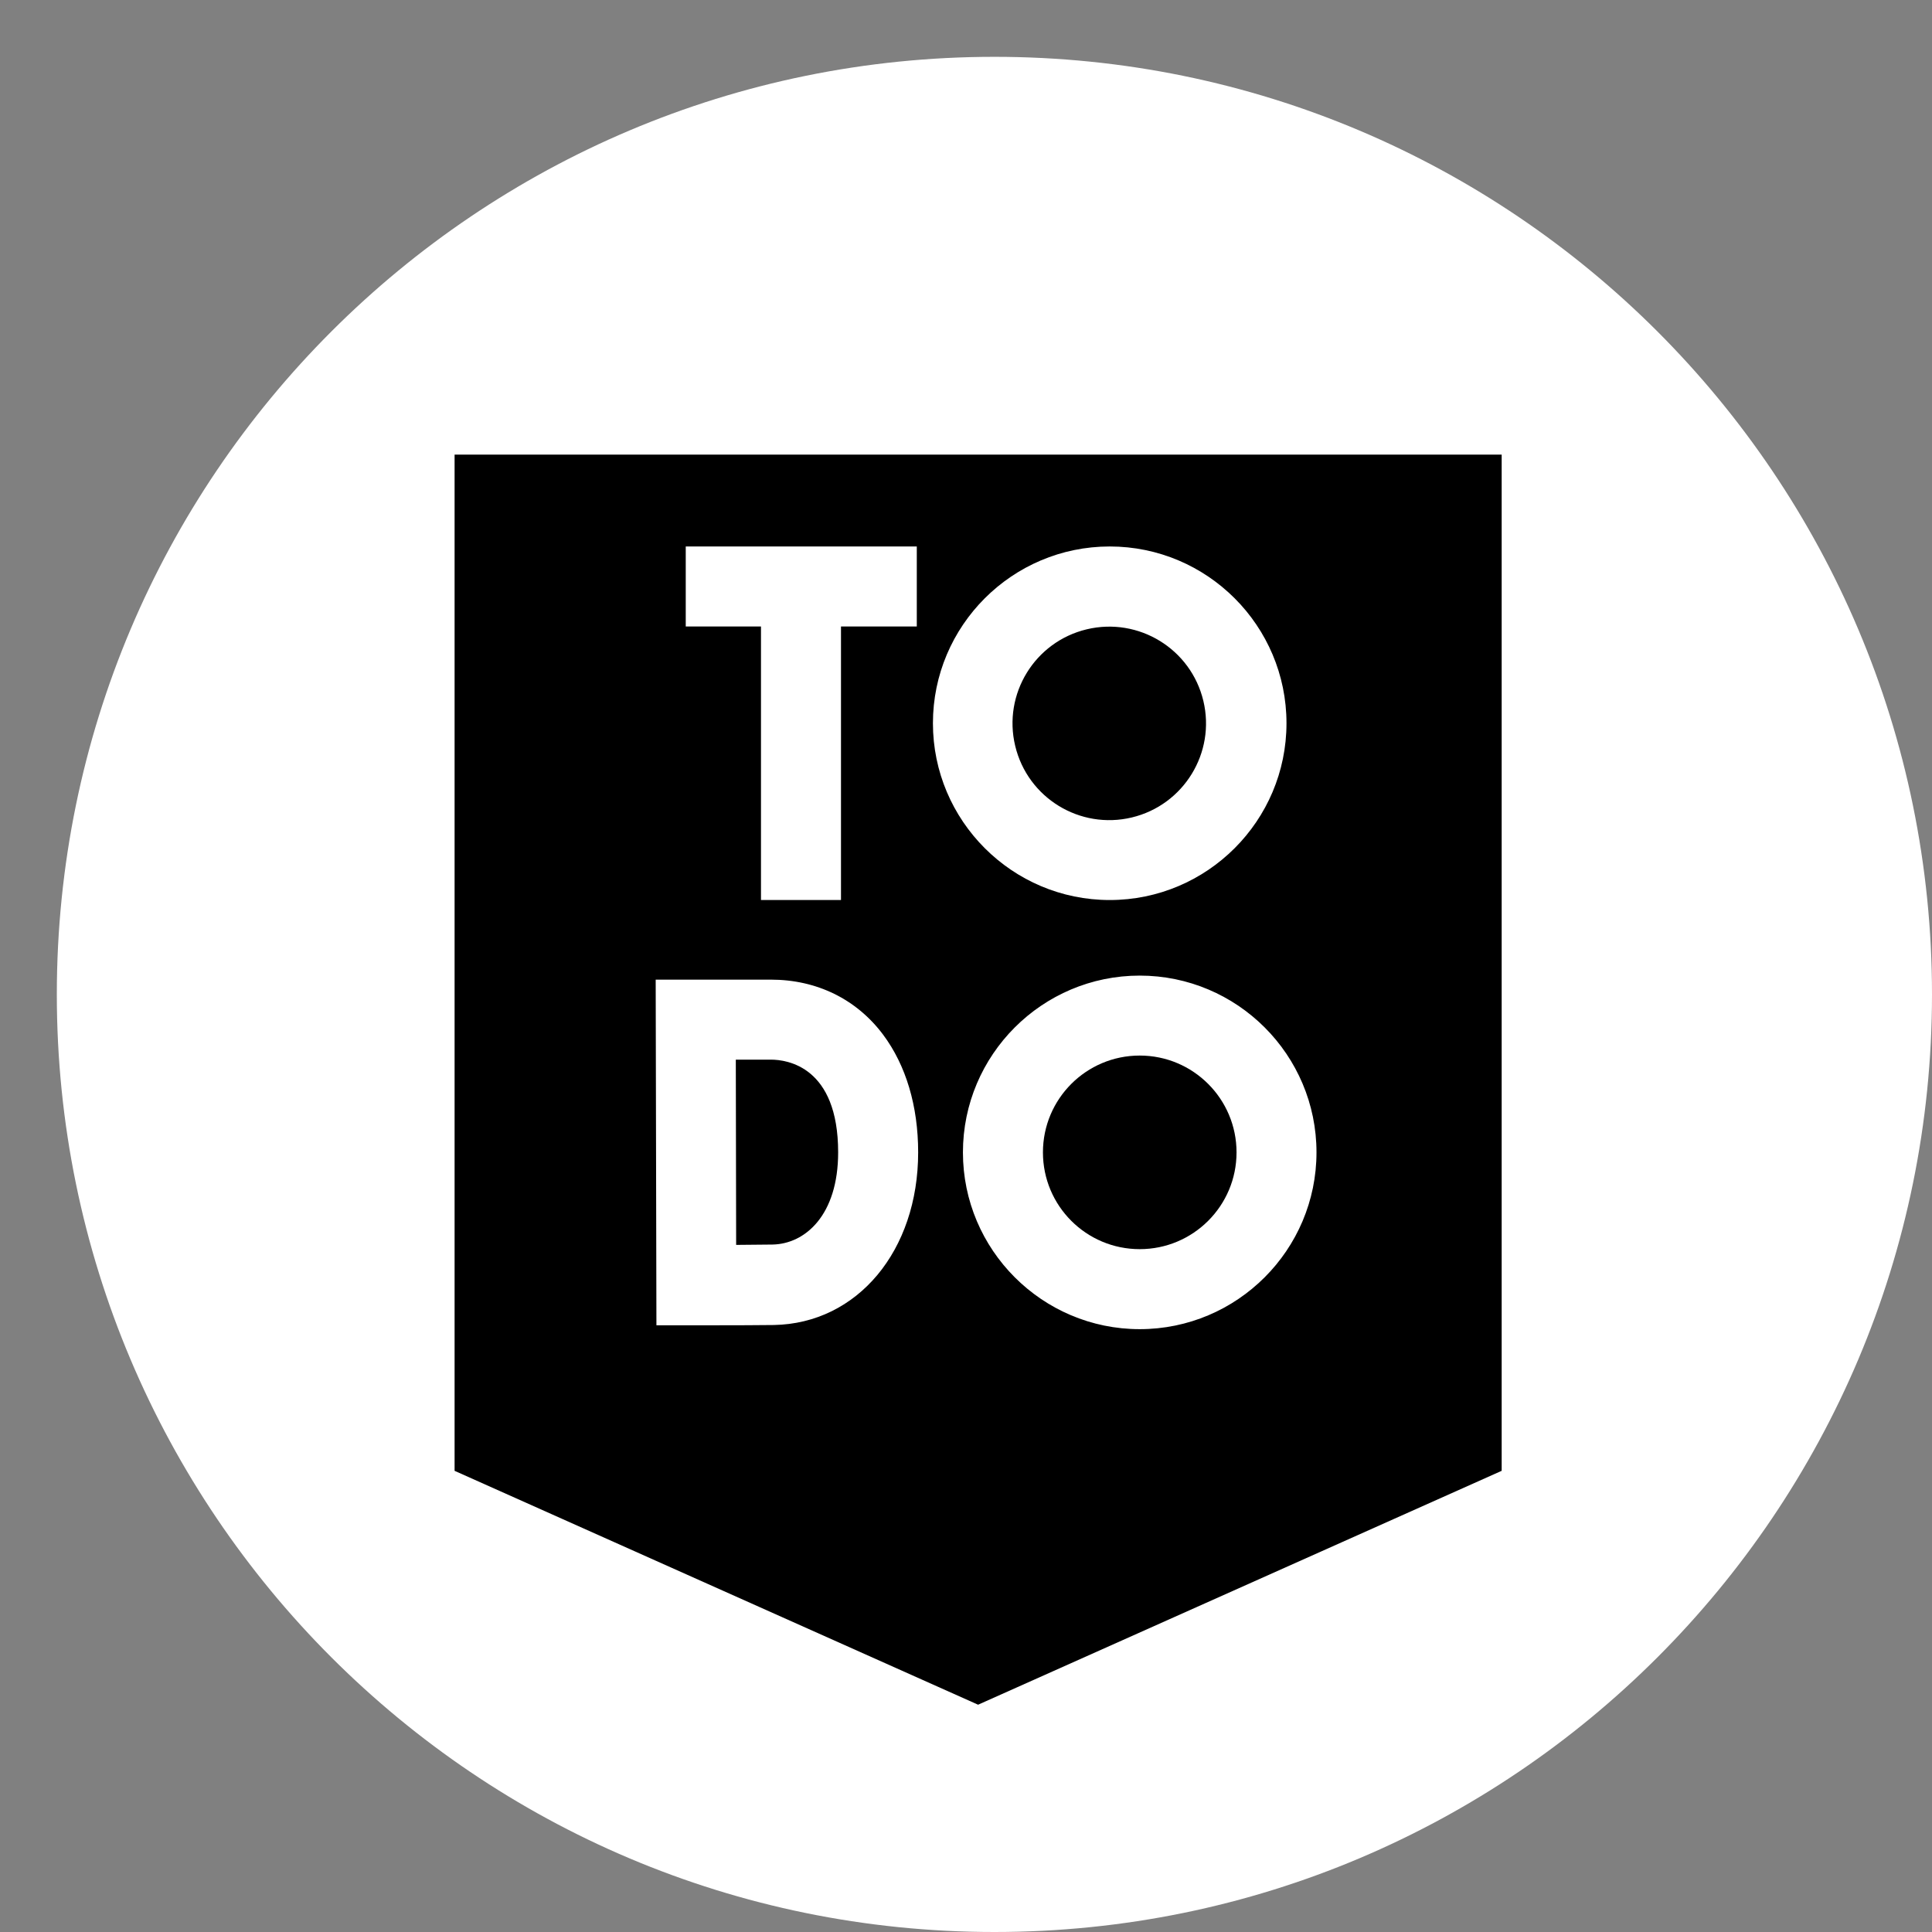 <svg width="34" height="34" viewBox="0 0 34 34" fill="none" xmlns="http://www.w3.org/2000/svg">
<rect x="0" y="0" width="34" height="34" fill="#808080" stroke="none"/>
<path d="M17.5 34C26.613 34 34 26.613 34 17.5C34 8.387 26.613 1 17.5 1C8.387 1 1 8.387 1 17.5C1 26.613 8.387 34 17.5 34Z" fill="white"/>
<g clip-path="url(#clip0)">
<path d="M20.057 21.983C20.998 21.983 21.761 21.221 21.761 20.28C21.761 19.339 20.998 18.576 20.057 18.576C19.116 18.576 18.354 19.339 18.354 20.28C18.354 21.221 19.116 21.983 20.057 21.983Z" fill="black"/>
<path d="M19.918 14.386C20.832 14.167 21.396 13.248 21.177 12.334C20.958 11.419 20.039 10.856 19.124 11.075C18.21 11.294 17.646 12.213 17.866 13.127C18.085 14.042 19.004 14.605 19.918 14.386Z" fill="black"/>
<path d="M12.955 21.908C12.955 21.908 13.444 21.904 13.594 21.902C14.169 21.892 14.75 21.386 14.75 20.28C14.75 18.765 13.845 18.648 13.567 18.648H12.949L12.955 21.908Z" fill="black"/>
<path d="M8 6V25.884L17.213 30L26.427 25.884V6L8 6ZM20.057 17.169C21.773 17.169 23.168 18.564 23.168 20.28C23.168 21.995 21.773 23.391 20.057 23.391C18.342 23.391 16.946 21.995 16.946 20.28C16.946 18.564 18.342 17.169 20.057 17.169ZM16.418 12.728C16.418 11.012 17.814 9.617 19.529 9.617C21.245 9.617 22.64 11.012 22.64 12.728C22.64 14.443 21.245 15.839 19.529 15.839C17.814 15.839 16.418 14.443 16.418 12.728ZM12.068 11.025V9.617H16.134V11.025H14.8V15.839H13.392V11.025H12.068ZM13.567 17.24C14.373 17.24 15.074 17.584 15.541 18.208C15.944 18.748 16.158 19.464 16.158 20.28C16.158 22.009 15.09 23.292 13.618 23.318C13.24 23.325 11.552 23.323 11.552 23.323L11.539 17.24H13.567Z" fill="black"/>
</g>
<defs>
<clipPath id="clip0">
<rect width="24" height="24" fill="white" transform="translate(5 8)"/>
</clipPath>
</defs>
</svg>
